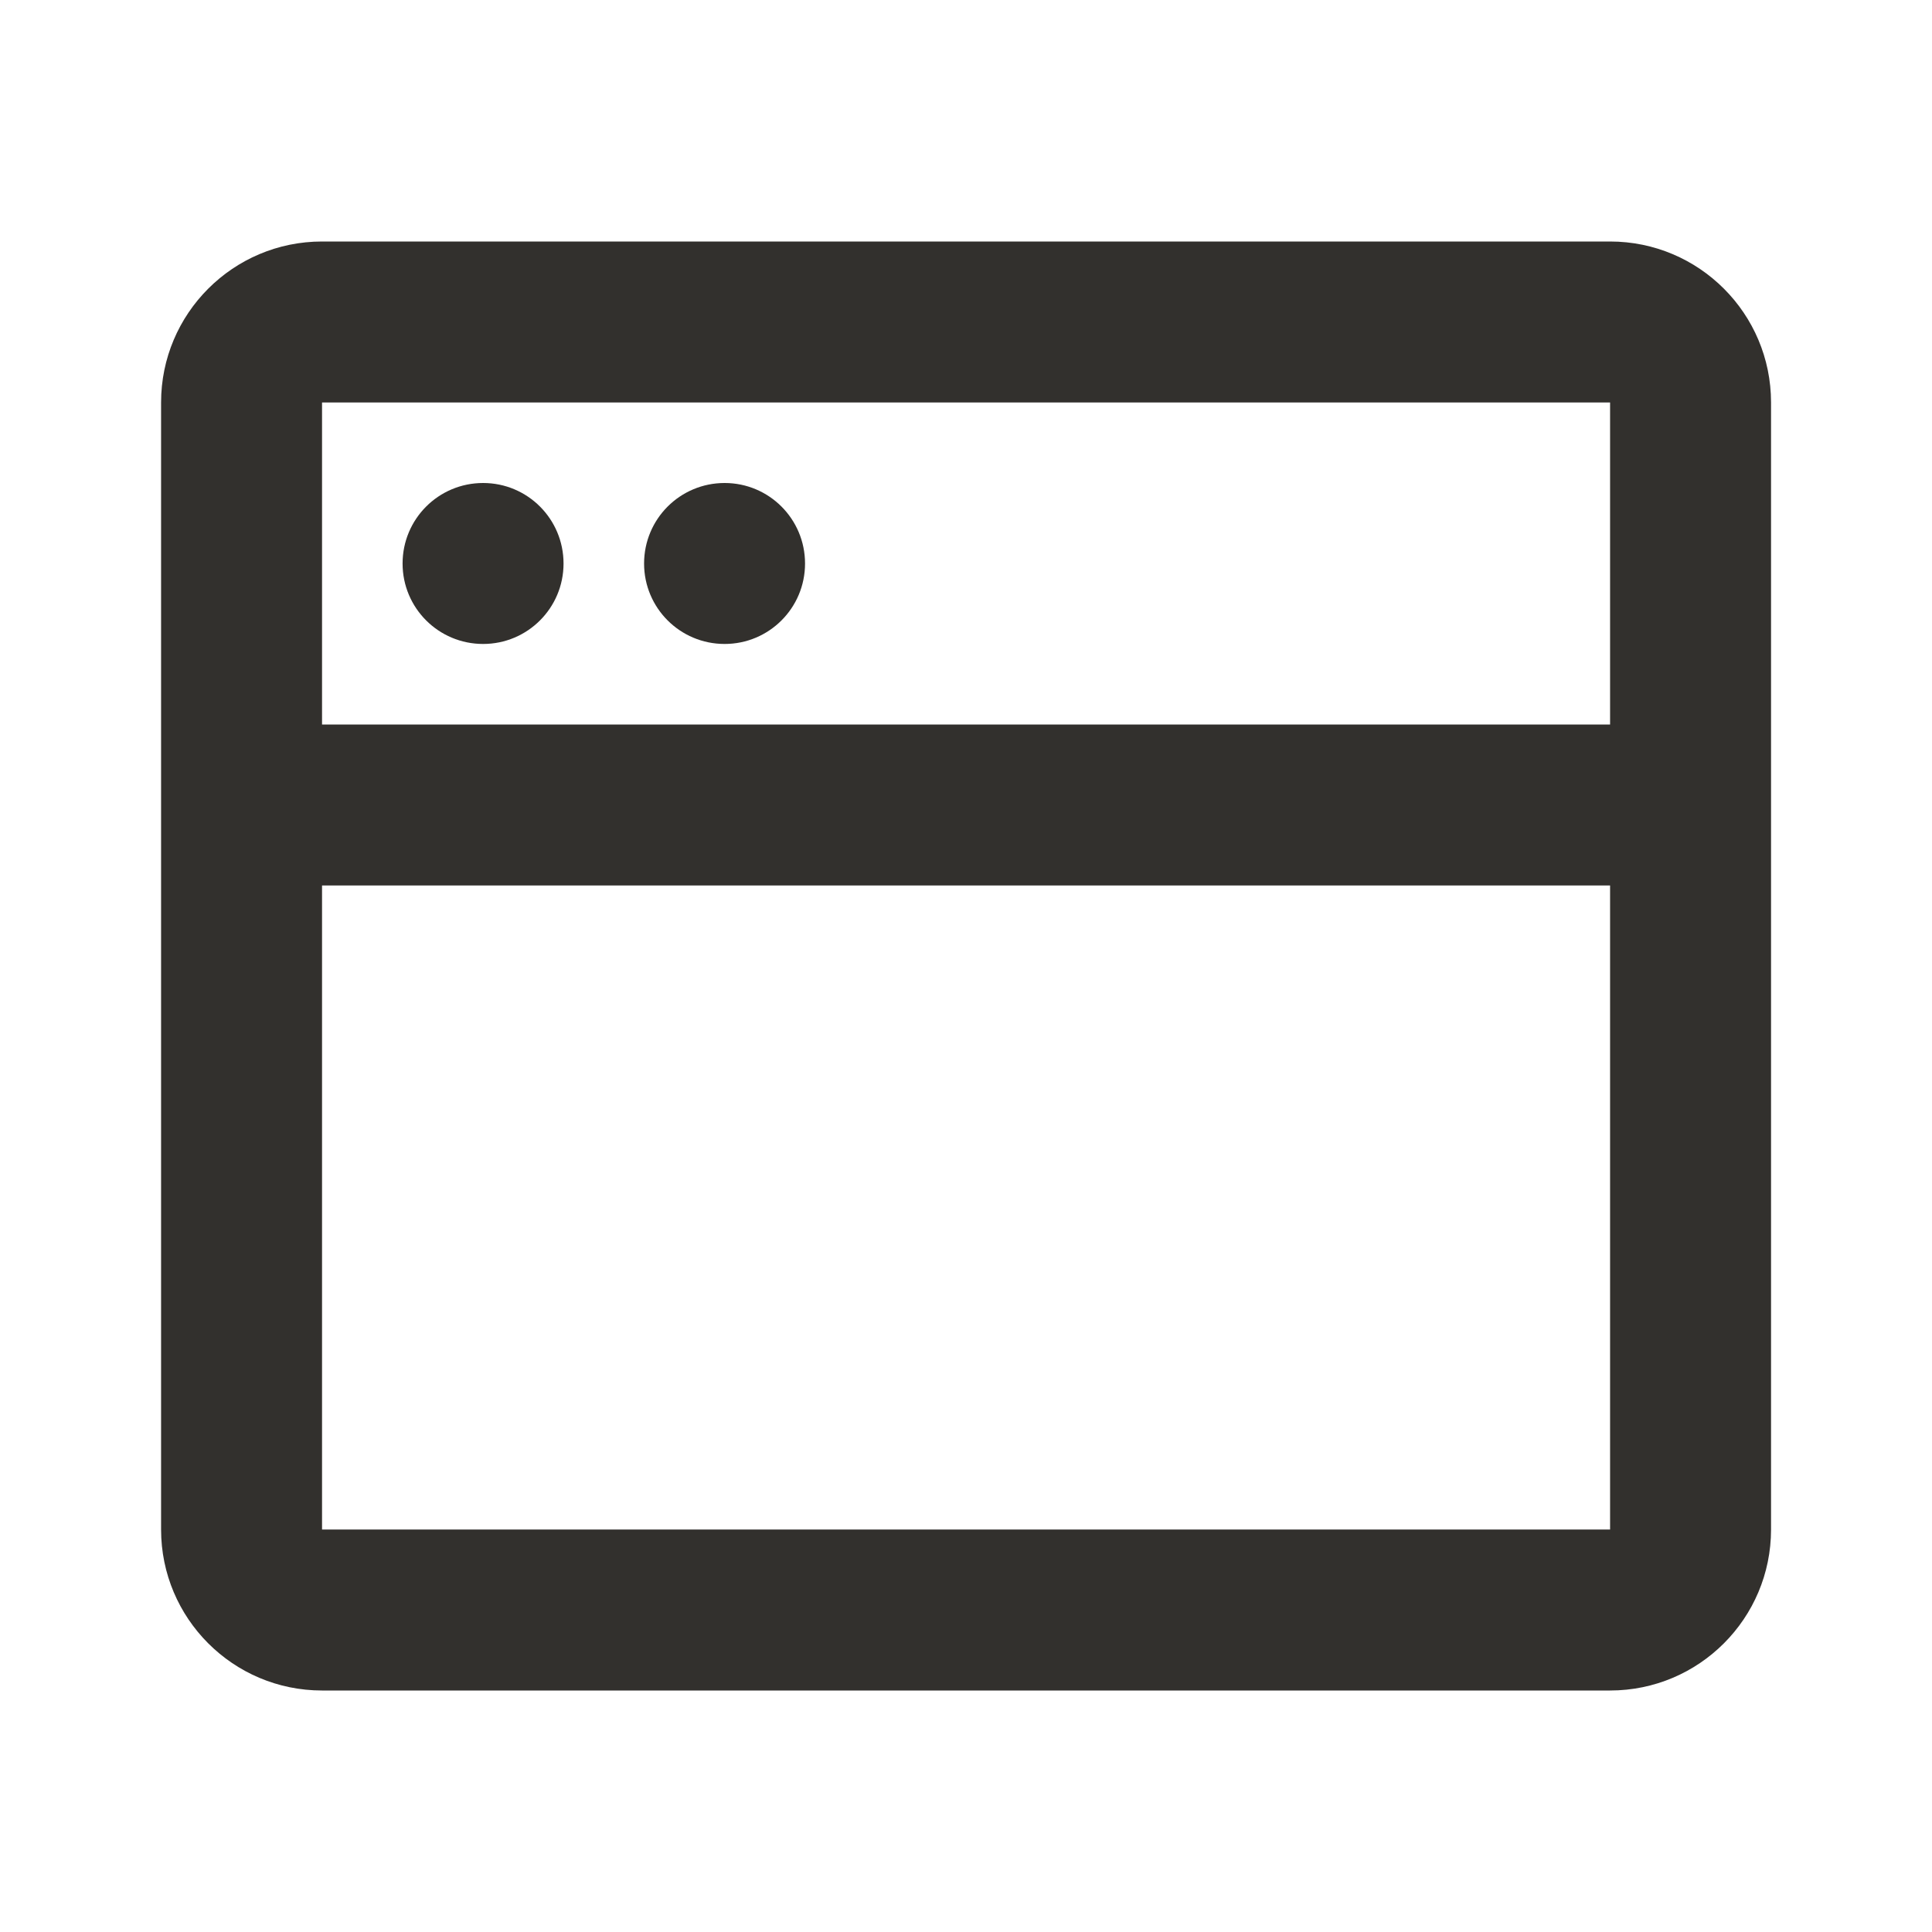 <svg width="16" height="16" viewBox="0 0 16 16" fill="none" xmlns="http://www.w3.org/2000/svg">
<path d="M2.667 2C1.931 2 1.334 2.597 1.334 3.333V6.667V12.667C1.334 13.403 1.931 14 2.667 14H13.334C14.07 14 14.667 13.403 14.667 12.667V6.667V3.333C14.667 2.597 14.07 2 13.334 2H2.667ZM13.334 3.333V6H2.667V3.333H13.334ZM2.667 7.333H13.334V12.667H2.667V7.333ZM6.667 4.667C6.667 5.035 6.369 5.333 6.001 5.333C5.632 5.333 5.334 5.035 5.334 4.667C5.334 4.298 5.632 4 6.001 4C6.369 4 6.667 4.298 6.667 4.667ZM4.001 5.333C4.369 5.333 4.667 5.035 4.667 4.667C4.667 4.298 4.369 4 4.001 4C3.632 4 3.334 4.298 3.334 4.667C3.334 5.035 3.632 5.333 4.001 5.333Z" fill="#32302D"/>
</svg>
